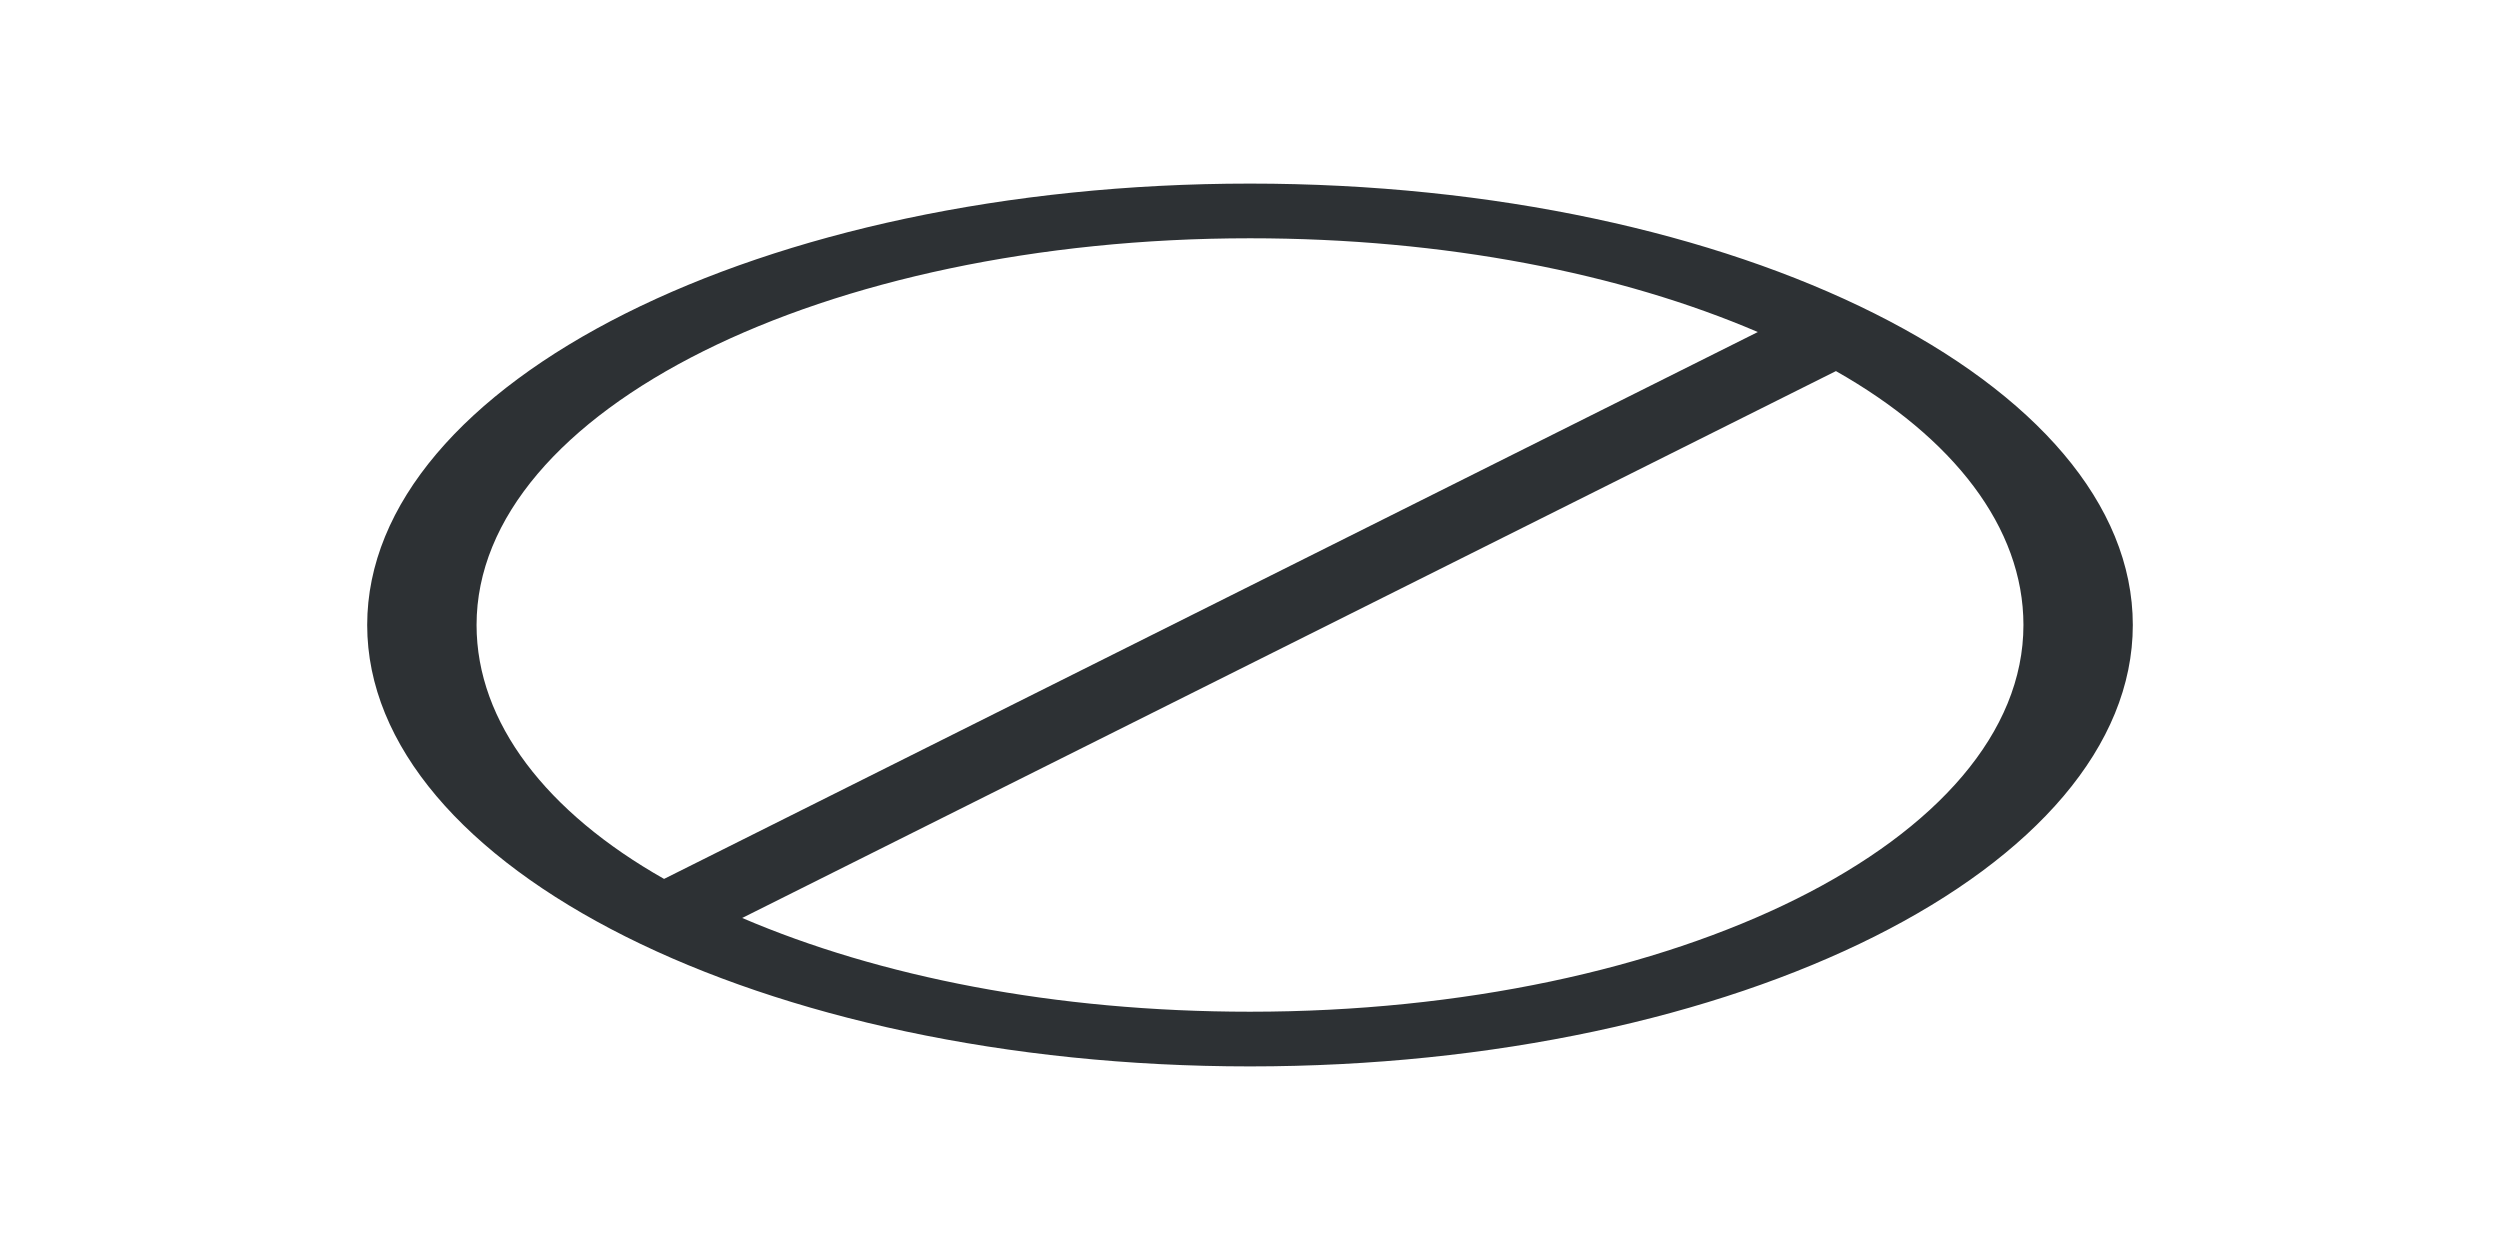 <?xml version="1.0" encoding="utf-8"?>
<!-- Generator: Adobe Illustrator 18.1.0, SVG Export Plug-In . SVG Version: 6.00 Build 0)  -->
<svg version="1.1" id="Layer_1" xmlns="http://www.w3.org/2000/svg" xmlns:xlink="http://www.w3.org/1999/xlink" x="0px" y="0px"
	 viewBox="0 0 64 32" enable-background="new 0 0 64 32" xml:space="preserve">
<path fill-rule="evenodd" clip-rule="evenodd" fill="#2D3134" d="M9.4,16c0,6.2,10.1,11.3,22.6,11.3S54.6,22.2,54.6,16
	S44.5,4.7,32,4.7S9.4,9.8,9.4,16z M32,6.1c5,0,9.5,0.9,13,2.4L17,22.5c-3-1.7-4.8-4-4.8-6.5C12.2,10.5,21.1,6.1,32,6.1z M32,25.9
	c-5,0-9.5-0.9-13-2.4L47,9.5c3,1.7,4.8,4,4.8,6.5C51.8,21.5,42.9,25.9,32,25.9z"/>
</svg>
